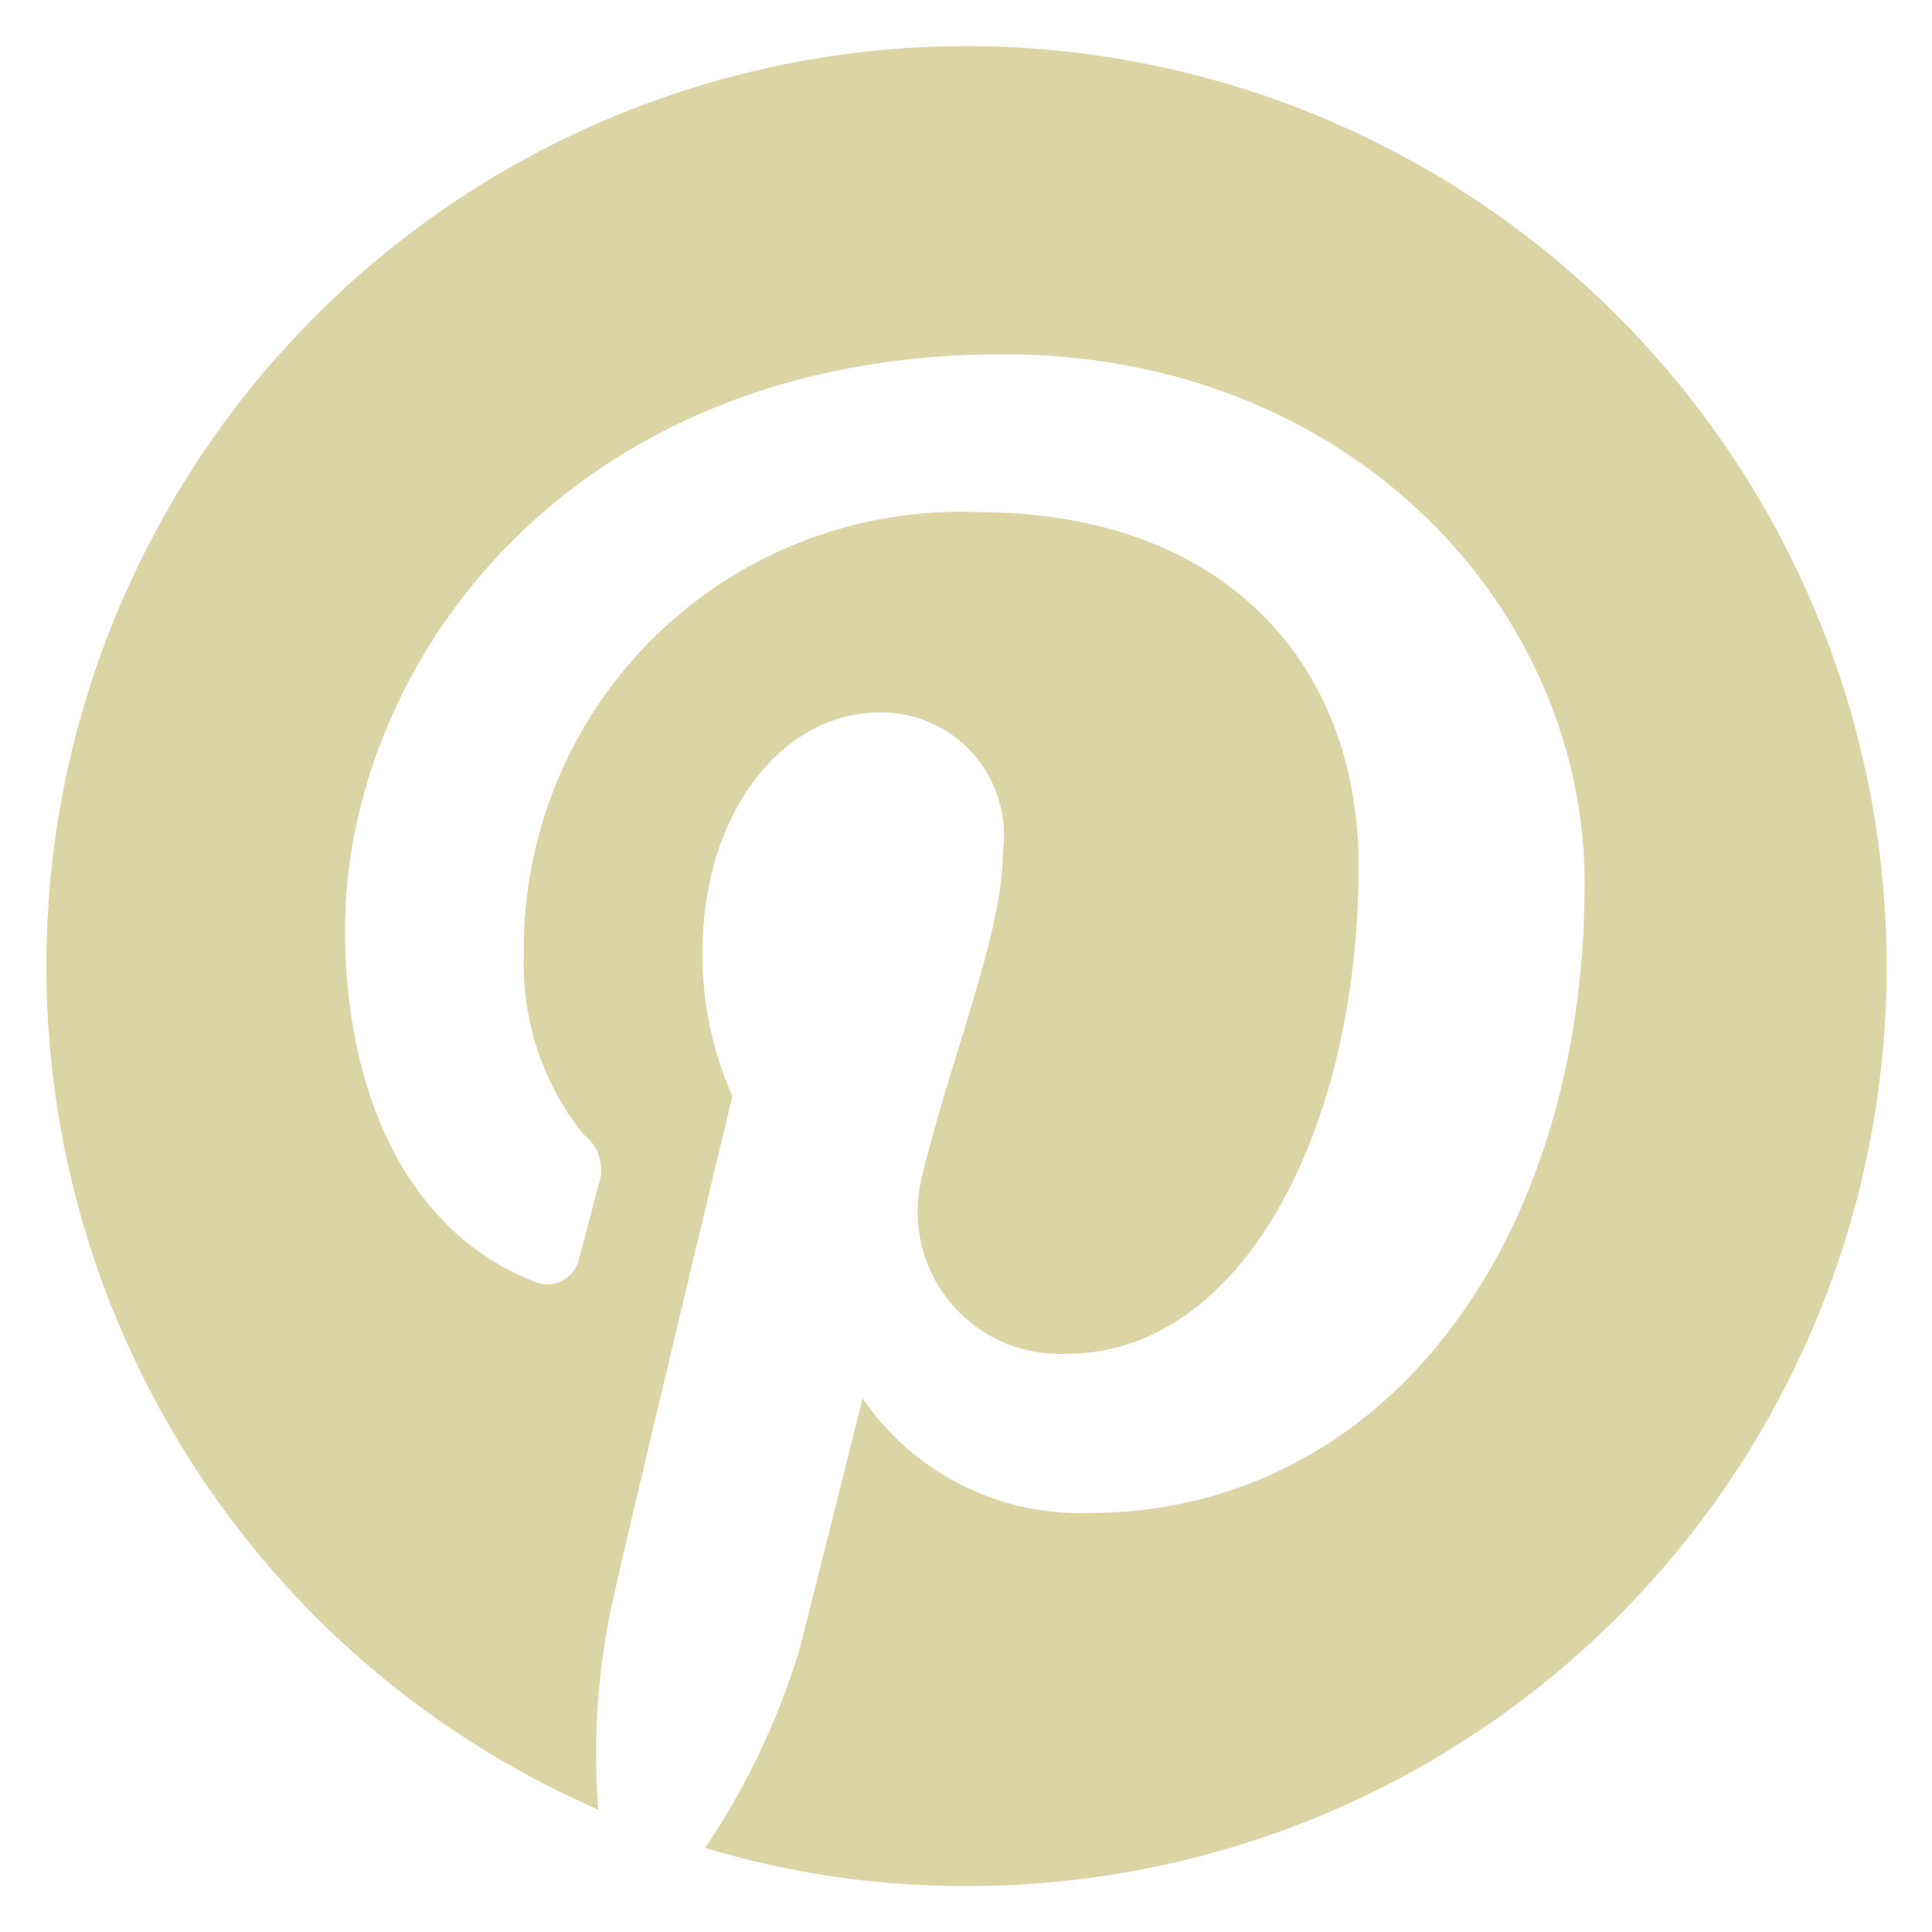 <svg width="14" height="14" viewBox="0 0 14 14" fill="none" xmlns="http://www.w3.org/2000/svg">
<path d="M7.913 0.396C6.318 0.177 4.698 0.542 3.351 1.424C2.004 2.306 1.021 3.646 0.585 5.196C0.149 6.746 0.288 8.401 0.978 9.857C1.667 11.312 2.859 12.469 4.335 13.113C4.295 12.601 4.331 12.086 4.443 11.585C4.567 11.025 5.307 7.943 5.307 7.943C5.16 7.612 5.086 7.253 5.091 6.891C5.091 5.901 5.663 5.163 6.373 5.163C6.501 5.161 6.628 5.186 6.745 5.238C6.861 5.289 6.966 5.365 7.051 5.461C7.136 5.556 7.199 5.669 7.236 5.791C7.274 5.913 7.285 6.041 7.268 6.168C7.268 6.768 6.883 7.676 6.681 8.528C6.642 8.684 6.639 8.848 6.674 9.005C6.709 9.162 6.78 9.309 6.883 9.434C6.985 9.559 7.115 9.658 7.262 9.723C7.41 9.788 7.57 9.818 7.731 9.81C8.997 9.81 9.845 8.189 9.845 6.276C9.845 4.809 8.873 3.711 7.083 3.711C6.654 3.694 6.227 3.765 5.827 3.918C5.426 4.072 5.061 4.305 4.754 4.604C4.447 4.903 4.203 5.261 4.039 5.657C3.874 6.053 3.791 6.478 3.796 6.907C3.777 7.382 3.93 7.849 4.228 8.22C4.284 8.261 4.324 8.32 4.344 8.387C4.363 8.453 4.361 8.524 4.336 8.589C4.305 8.712 4.228 9.005 4.197 9.112C4.191 9.148 4.176 9.183 4.154 9.212C4.132 9.242 4.103 9.266 4.07 9.282C4.037 9.299 4.001 9.307 3.964 9.307C3.927 9.307 3.89 9.298 3.857 9.281C2.935 8.912 2.5 7.897 2.5 6.737C2.5 4.839 4.089 2.567 7.269 2.567C9.8 2.567 11.483 4.419 11.483 6.399C11.483 9.005 10.031 10.964 7.887 10.964C7.566 10.974 7.248 10.903 6.962 10.758C6.676 10.613 6.432 10.398 6.251 10.133C6.251 10.133 5.865 11.677 5.789 11.969C5.634 12.474 5.405 12.953 5.11 13.39C5.725 13.577 6.365 13.67 7.007 13.667C7.883 13.668 8.75 13.496 9.56 13.161C10.369 12.826 11.104 12.335 11.723 11.715C12.342 11.096 12.832 10.361 13.167 9.551C13.501 8.742 13.673 7.874 13.671 6.999C13.671 5.389 13.087 3.833 12.029 2.62C10.971 1.406 9.51 0.617 7.915 0.397L7.913 0.396Z" fill="#DBD4A5"/>
</svg>
